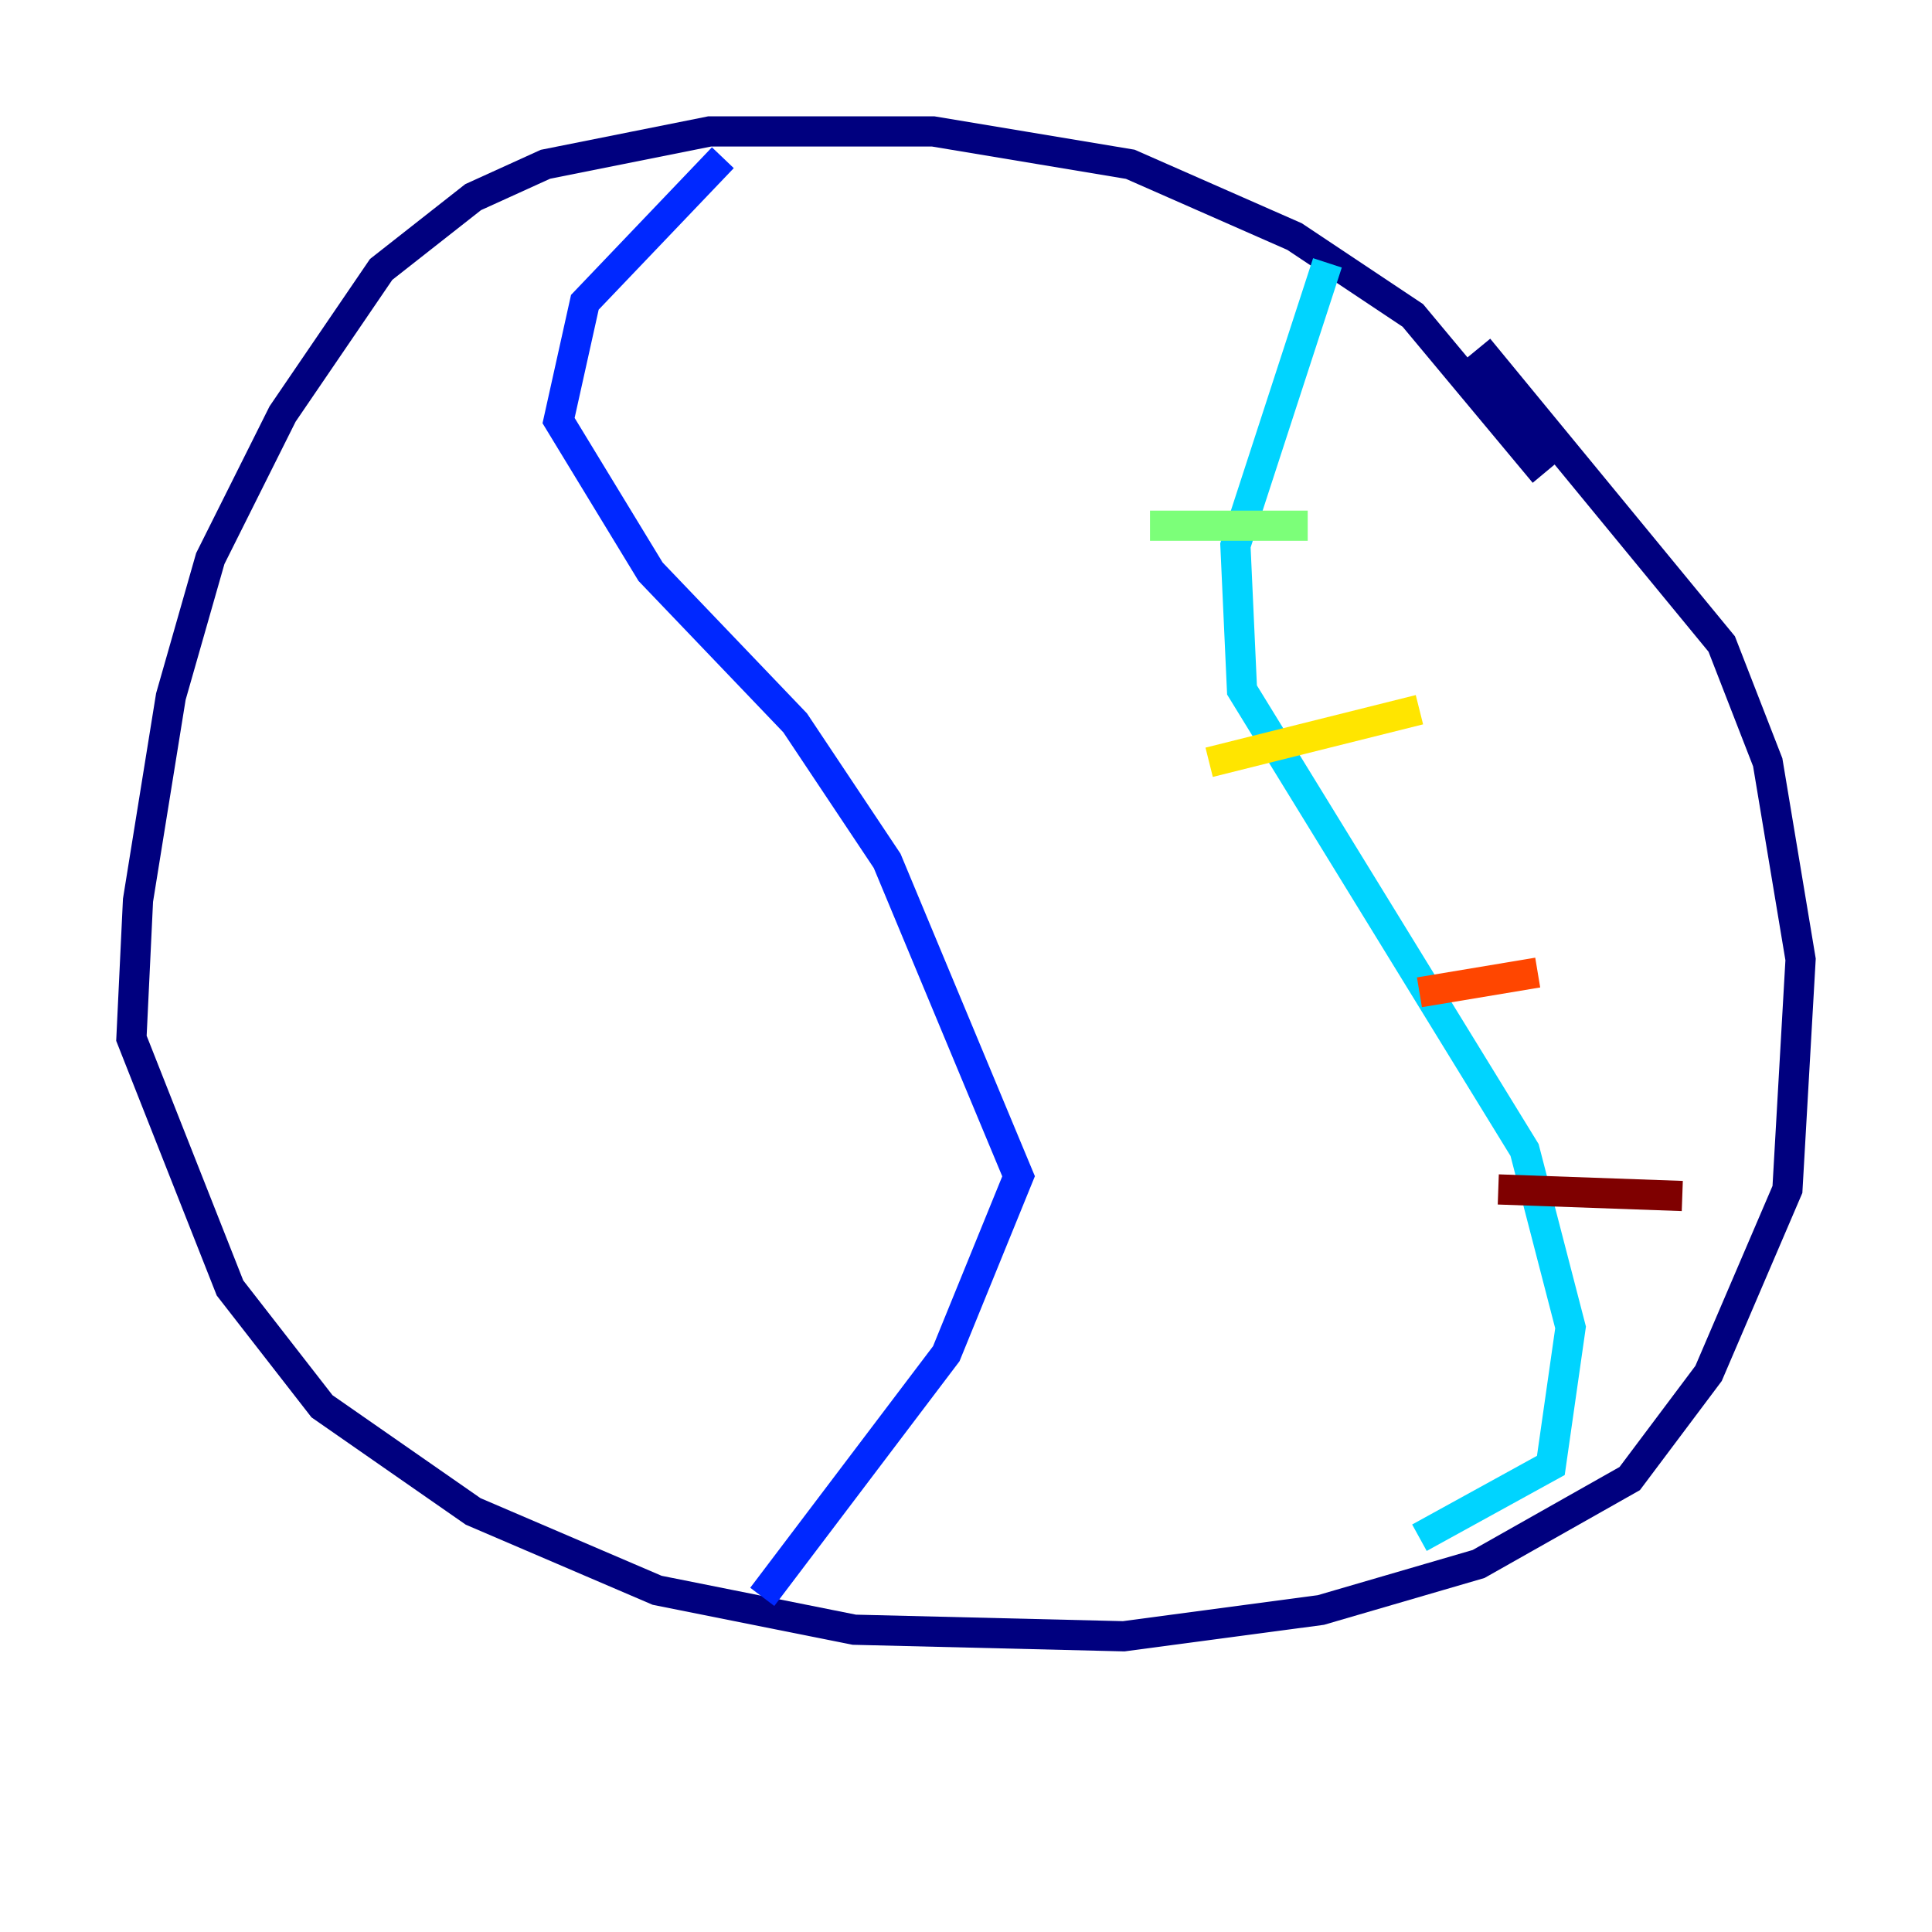 <?xml version="1.0" encoding="utf-8" ?>
<svg baseProfile="tiny" height="128" version="1.2" viewBox="0,0,128,128" width="128" xmlns="http://www.w3.org/2000/svg" xmlns:ev="http://www.w3.org/2001/xml-events" xmlns:xlink="http://www.w3.org/1999/xlink"><defs /><polyline fill="none" points="102.313,31.347 93.605,20.898 85.769,15.674 74.884,10.884 61.823,8.707 47.02,8.707 36.136,10.884 31.347,13.061 25.252,17.85 18.721,27.429 13.932,37.007 11.32,46.15 9.143,59.646 8.707,68.789 15.238,85.333 21.333,93.17 31.347,100.136 43.537,105.361 56.599,107.973 74.449,108.408 87.51,106.667 97.959,103.619 107.973,97.959 113.197,90.993 118.422,78.803 119.293,63.565 117.116,50.503 114.068,42.667 97.959,23.075" stroke="#00007f" stroke-width="2" /><polyline fill="none" points="47.891,10.449 38.748,20.027 37.007,27.864 43.102,37.878 52.68,47.891 58.776,57.034 67.483,77.932 62.694,89.687 50.503,105.796" stroke="#0028ff" stroke-width="2" /><polyline fill="none" points="87.946,17.415 81.85,36.136 82.286,45.714 101.007,76.191 104.054,87.946 102.748,97.088 94.041,101.878" stroke="#00d4ff" stroke-width="2" /><polyline fill="none" points="76.191,34.83 86.639,34.83" stroke="#7cff79" stroke-width="2" /><polyline fill="none" points="80.109,50.503 94.041,47.02" stroke="#ffe500" stroke-width="2" /><polyline fill="none" points="94.041,65.742 101.878,64.435" stroke="#ff4600" stroke-width="2" /><polyline fill="none" points="99.265,78.803 111.456,79.238" stroke="#7f0000" stroke-width="2" /></svg>